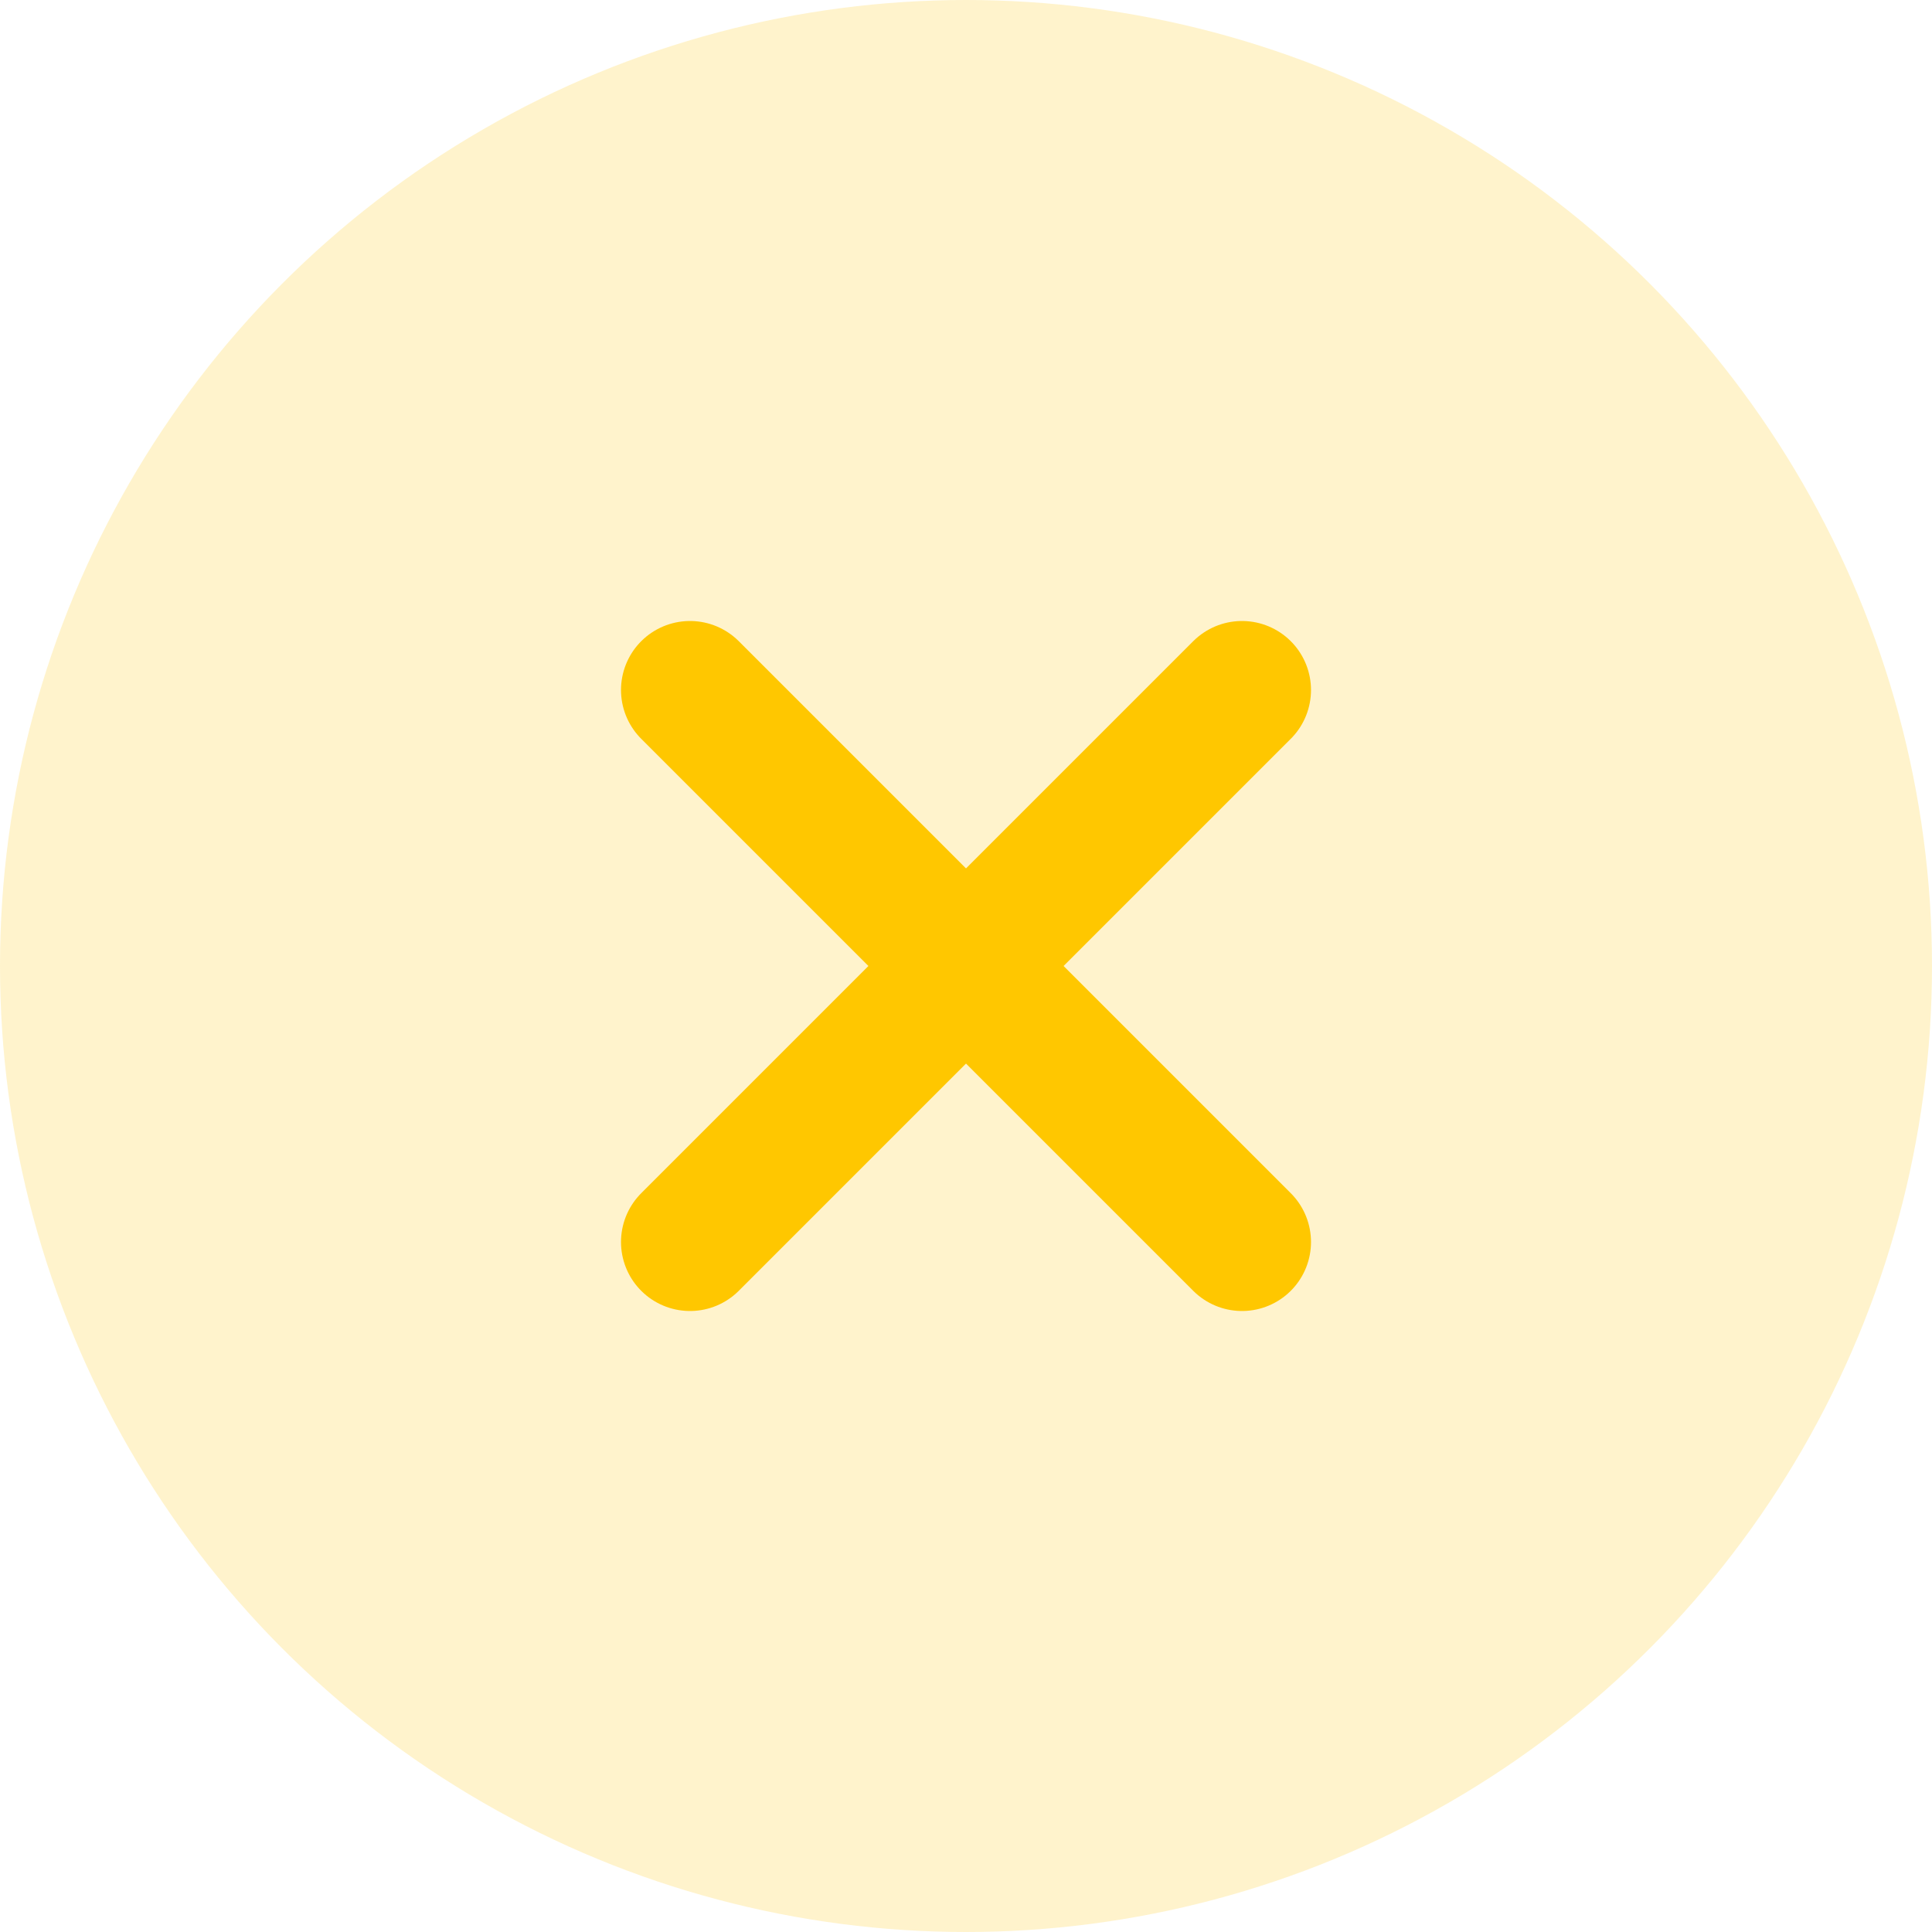 <svg width="28" height="28" viewBox="0 0 28 28" fill="none" xmlns="http://www.w3.org/2000/svg">
<g id="Tick">
<circle id="Ellipse 1201" cx="14" cy="14" r="14" fill="#FFC700" fill-opacity="0.2"/>
<g id="Group 48099025">
<path id="Line 27" d="M10 18L18 10" stroke="#FFC700" stroke-width="2" stroke-linecap="round"/>
<path id="Line 28" d="M10 10L18 18" stroke="#FFC700" stroke-width="2" stroke-linecap="round"/>
</g>
</g>
</svg>
